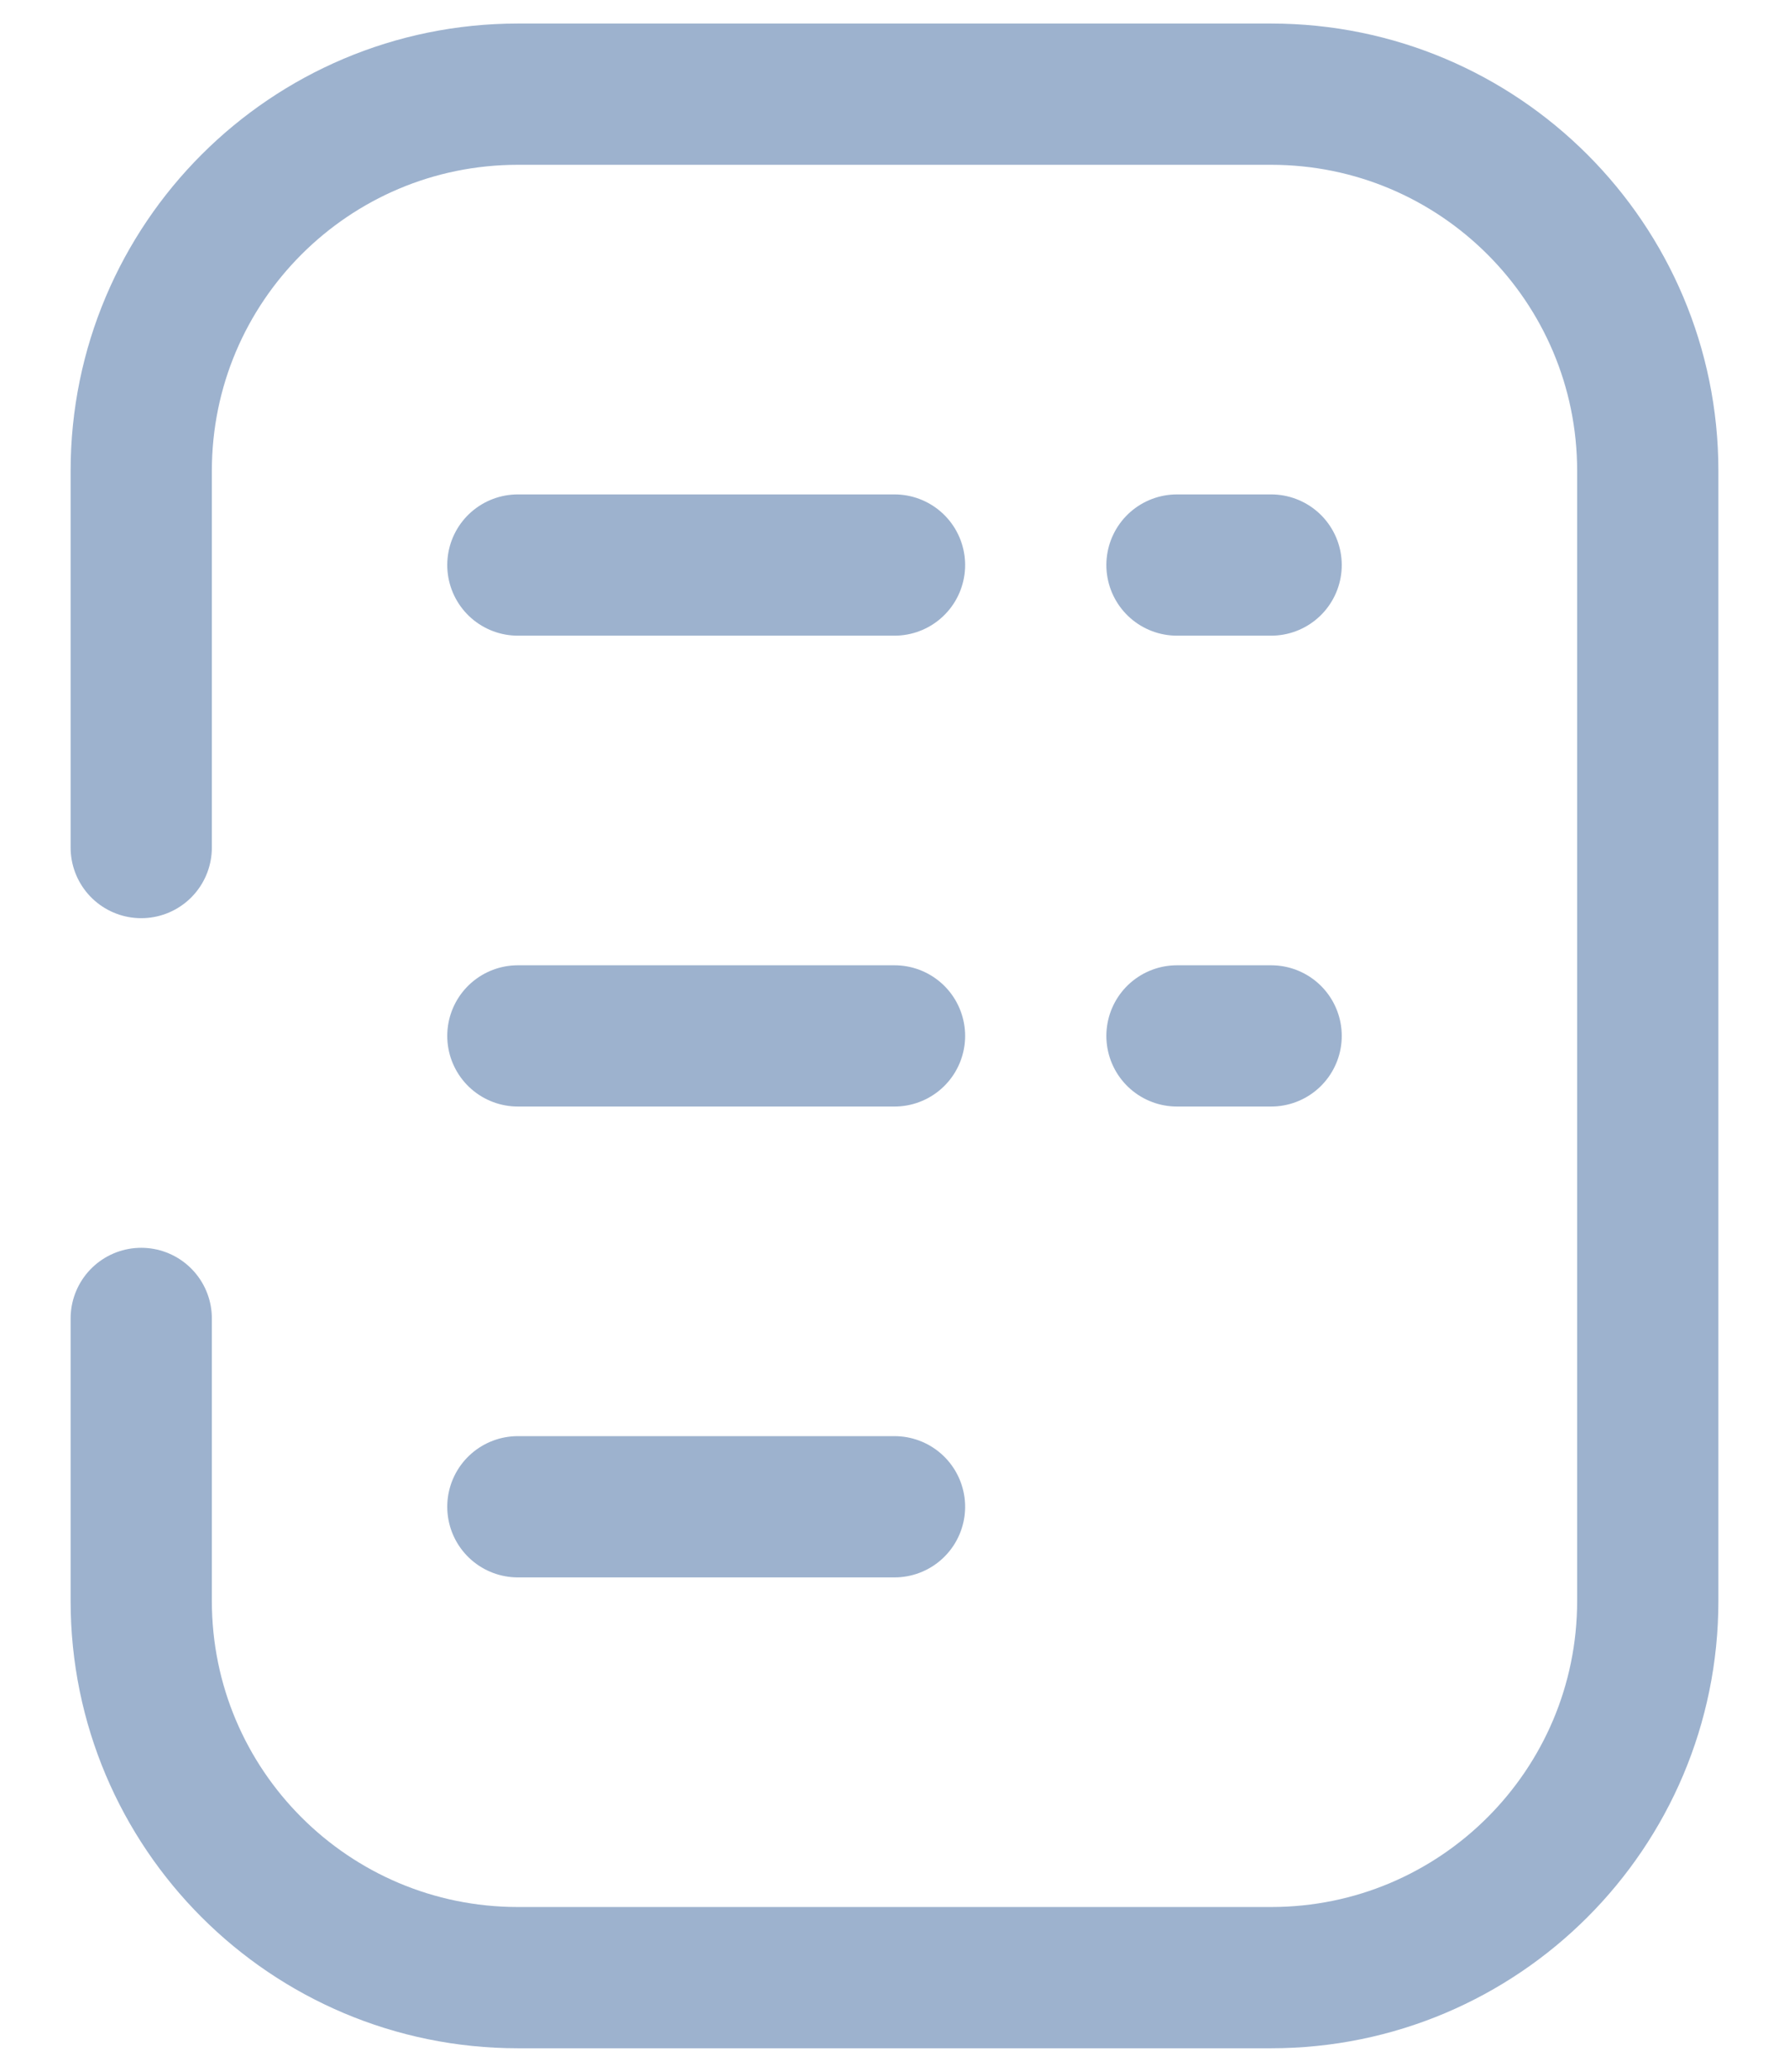 <svg width="19" height="22" viewBox="0 0 19 22" fill="none" xmlns="http://www.w3.org/2000/svg">
<path d="M1.5 9V5C1.5 2.791 3.291 1 5.5 1H13.5C15.709 1 17.5 2.791 17.5 5V17C17.5 19.209 15.709 21 13.5 21H5.5C3.291 21 1.5 19.209 1.5 17V14" stroke="#9DB2CE" stroke-width="1.5" stroke-linecap="round"/>
<path d="M5.5 6H9.5" stroke="#9DB2CE" stroke-width="1.5" stroke-linecap="round"/>
<path d="M5.5 11H9.5" stroke="#9DB2CE" stroke-width="1.5" stroke-linecap="round"/>
<path d="M13.5 6H12.5" stroke="#9DB2CE" stroke-width="1.5" stroke-linecap="round"/>
<path d="M13.5 11H12.5" stroke="#9DB2CE" stroke-width="1.5" stroke-linecap="round"/>
<path d="M5.5 16H9.5" stroke="#9DB2CE" stroke-width="1.5" stroke-linecap="round"/>
</svg>
